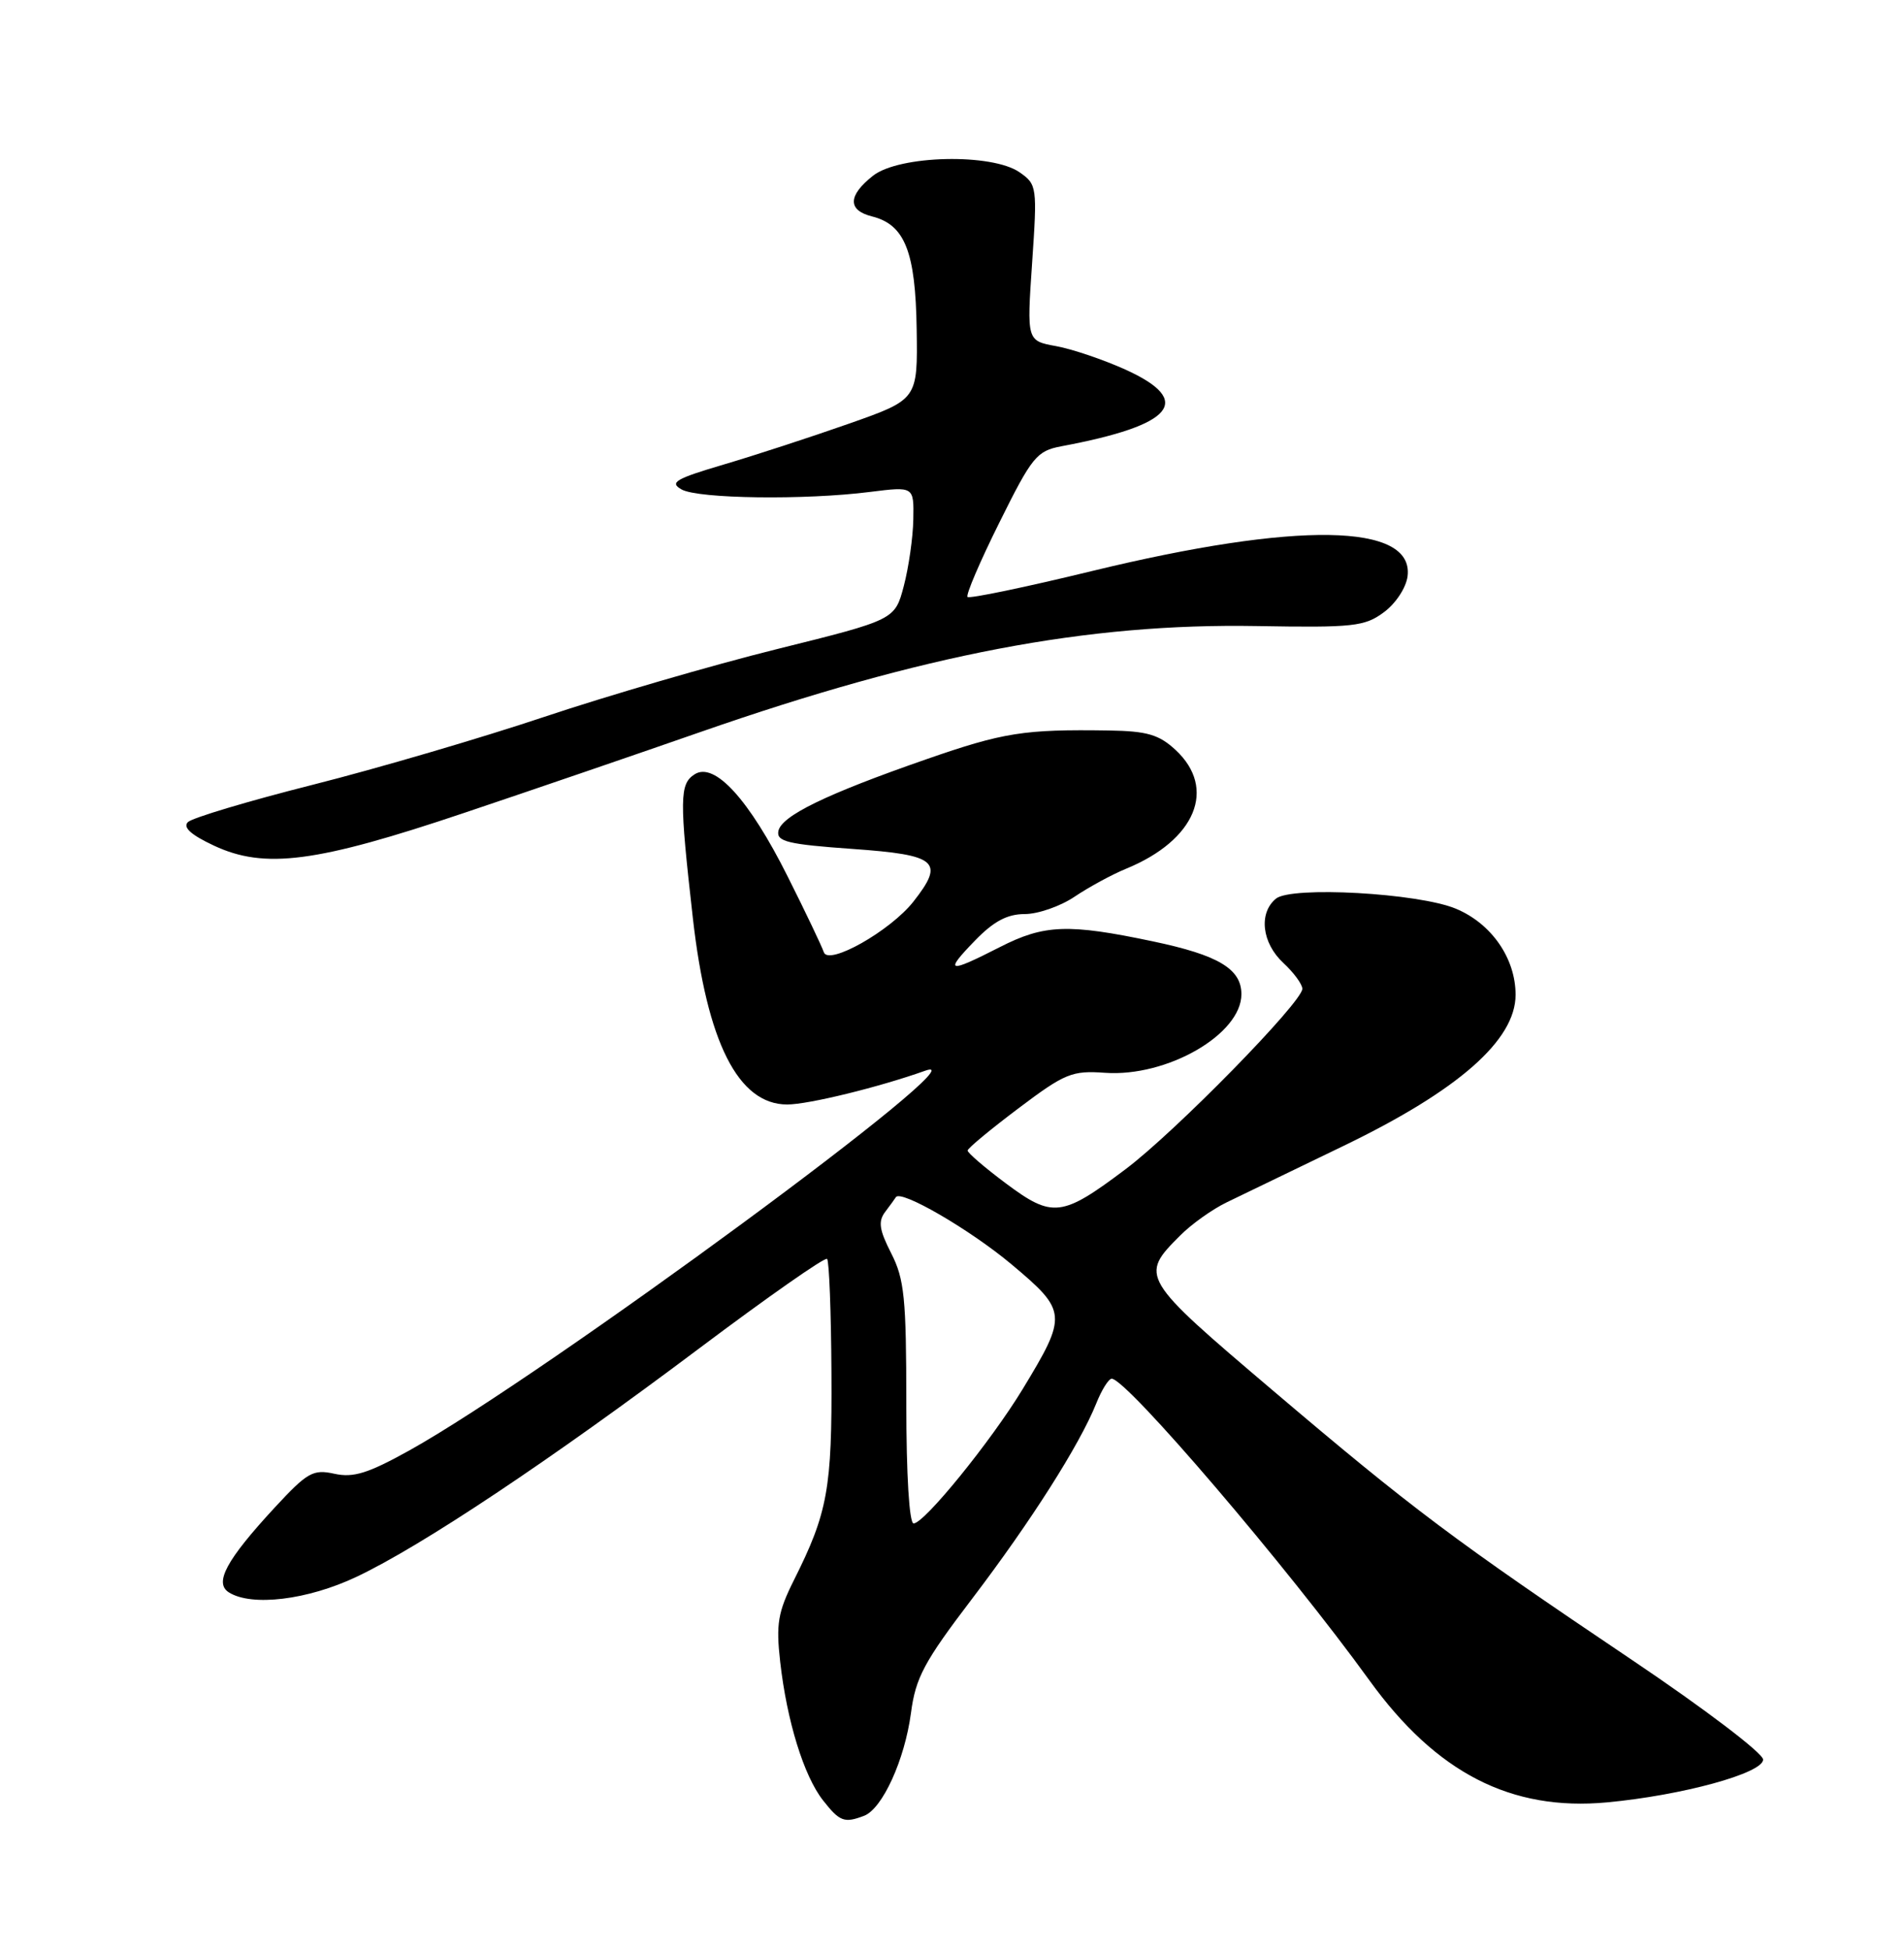 <?xml version="1.0" encoding="UTF-8" standalone="no"?>
<!DOCTYPE svg PUBLIC "-//W3C//DTD SVG 1.1//EN" "http://www.w3.org/Graphics/SVG/1.1/DTD/svg11.dtd" >
<svg xmlns="http://www.w3.org/2000/svg" xmlns:xlink="http://www.w3.org/1999/xlink" version="1.1" viewBox="0 0 250 256">
 <g >
 <path fill="currentColor"
d=" M 113.46 238.38 C 115.87 237.45 118.79 231.03 119.61 224.90 C 120.22 220.24 121.33 218.17 127.66 209.86 C 135.38 199.71 141.75 189.69 143.94 184.25 C 144.65 182.46 145.57 181.00 145.97 181.00 C 147.92 181.00 169.12 205.81 179.82 220.62 C 188.60 232.76 198.41 237.79 211.00 236.62 C 220.87 235.70 231.50 232.79 231.50 231.00 C 231.50 230.17 223.82 224.34 214.40 218.00 C 190.91 202.20 185.43 198.09 167.11 182.53 C 149.74 167.78 149.60 167.55 154.96 162.20 C 156.44 160.71 159.19 158.75 161.08 157.84 C 162.96 156.93 169.88 153.58 176.46 150.41 C 191.49 143.15 199.00 136.55 199.00 130.60 C 199.00 125.81 195.84 121.25 191.17 119.30 C 186.25 117.24 169.54 116.31 167.53 117.98 C 165.23 119.88 165.69 123.80 168.50 126.41 C 169.88 127.69 171.00 129.22 171.00 129.81 C 171.00 131.56 154.30 148.61 147.77 153.51 C 139.42 159.79 138.20 159.93 132.09 155.37 C 129.29 153.28 127.02 151.33 127.05 151.04 C 127.07 150.74 130.08 148.25 133.73 145.50 C 139.84 140.90 140.75 140.53 145.10 140.84 C 153.24 141.41 163.00 135.79 163.00 130.52 C 163.00 127.20 159.97 125.39 151.40 123.59 C 140.26 121.24 137.11 121.36 131.28 124.34 C 124.44 127.83 123.93 127.70 128.00 123.50 C 130.47 120.95 132.25 120.00 134.56 120.00 C 136.30 120.00 139.25 118.97 141.11 117.71 C 142.97 116.46 146.02 114.80 147.88 114.04 C 156.99 110.30 159.81 103.51 154.35 98.45 C 152.18 96.44 150.62 95.98 145.60 95.90 C 134.45 95.73 131.77 96.15 121.59 99.69 C 108.45 104.26 102.57 107.12 102.20 109.12 C 101.95 110.48 103.47 110.85 111.95 111.45 C 123.09 112.24 124.08 113.09 119.93 118.37 C 116.89 122.22 108.77 126.81 108.17 125.01 C 107.91 124.24 105.78 119.76 103.42 115.06 C 98.36 104.96 93.83 99.98 91.21 101.65 C 89.22 102.92 89.20 104.85 90.97 120.50 C 92.82 136.86 96.94 145.00 103.36 145.00 C 106.13 145.00 115.42 142.73 121.50 140.56 C 129.85 137.58 71.38 180.61 53.76 190.41 C 48.34 193.42 46.41 194.03 43.91 193.48 C 41.10 192.86 40.36 193.28 36.04 197.95 C 29.72 204.79 28.09 207.81 30.05 209.05 C 33.04 210.94 40.40 210.05 46.83 207.00 C 55.37 202.96 72.22 191.73 91.86 176.98 C 100.80 170.27 108.33 165.00 108.60 165.27 C 108.87 165.54 109.13 172.27 109.17 180.23 C 109.26 195.42 108.68 198.60 104.25 207.43 C 102.14 211.66 101.88 213.19 102.44 218.16 C 103.32 225.95 105.55 233.16 108.07 236.36 C 110.26 239.15 110.86 239.37 113.46 238.38 Z  M 61.00 106.70 C 70.08 103.65 84.03 98.87 92.00 96.09 C 121.28 85.89 142.76 81.80 165.03 82.19 C 177.74 82.41 179.19 82.25 181.73 80.36 C 183.28 79.21 184.64 77.13 184.82 75.63 C 185.65 68.67 170.32 68.43 143.41 74.96 C 134.66 77.09 127.29 78.62 127.04 78.37 C 126.79 78.12 128.67 73.72 131.23 68.58 C 135.51 59.95 136.13 59.20 139.35 58.59 C 154.16 55.82 156.82 52.62 147.75 48.51 C 144.86 47.21 140.77 45.82 138.66 45.44 C 134.82 44.74 134.82 44.74 135.52 34.51 C 136.20 24.54 136.16 24.22 133.89 22.63 C 130.26 20.09 118.07 20.37 114.63 23.07 C 111.33 25.67 111.27 27.60 114.49 28.41 C 118.81 29.49 120.21 33.03 120.36 43.21 C 120.50 52.44 120.50 52.44 111.50 55.61 C 106.55 57.35 99.14 59.77 95.04 60.98 C 88.68 62.86 87.86 63.34 89.50 64.26 C 91.69 65.48 105.70 65.67 114.25 64.58 C 120.00 63.86 120.00 63.86 119.92 68.18 C 119.88 70.56 119.31 74.50 118.67 76.94 C 117.50 81.37 117.50 81.37 102.00 85.22 C 93.47 87.34 79.75 91.34 71.50 94.10 C 63.25 96.86 49.57 100.88 41.09 103.02 C 32.62 105.16 25.23 107.37 24.67 107.93 C 23.98 108.62 25.09 109.61 28.08 111.01 C 34.75 114.14 41.55 113.25 61.00 106.70 Z  M 119.00 184.21 C 119.00 170.45 118.75 167.92 117.02 164.54 C 115.44 161.44 115.28 160.34 116.24 159.08 C 116.90 158.21 117.52 157.35 117.63 157.17 C 118.26 156.13 127.39 161.44 132.82 165.99 C 140.14 172.13 140.18 172.64 134.27 182.38 C 130.11 189.22 121.36 200.00 119.96 200.00 C 119.39 200.00 119.00 193.67 119.00 184.21 Z "/>
</g>
</svg>